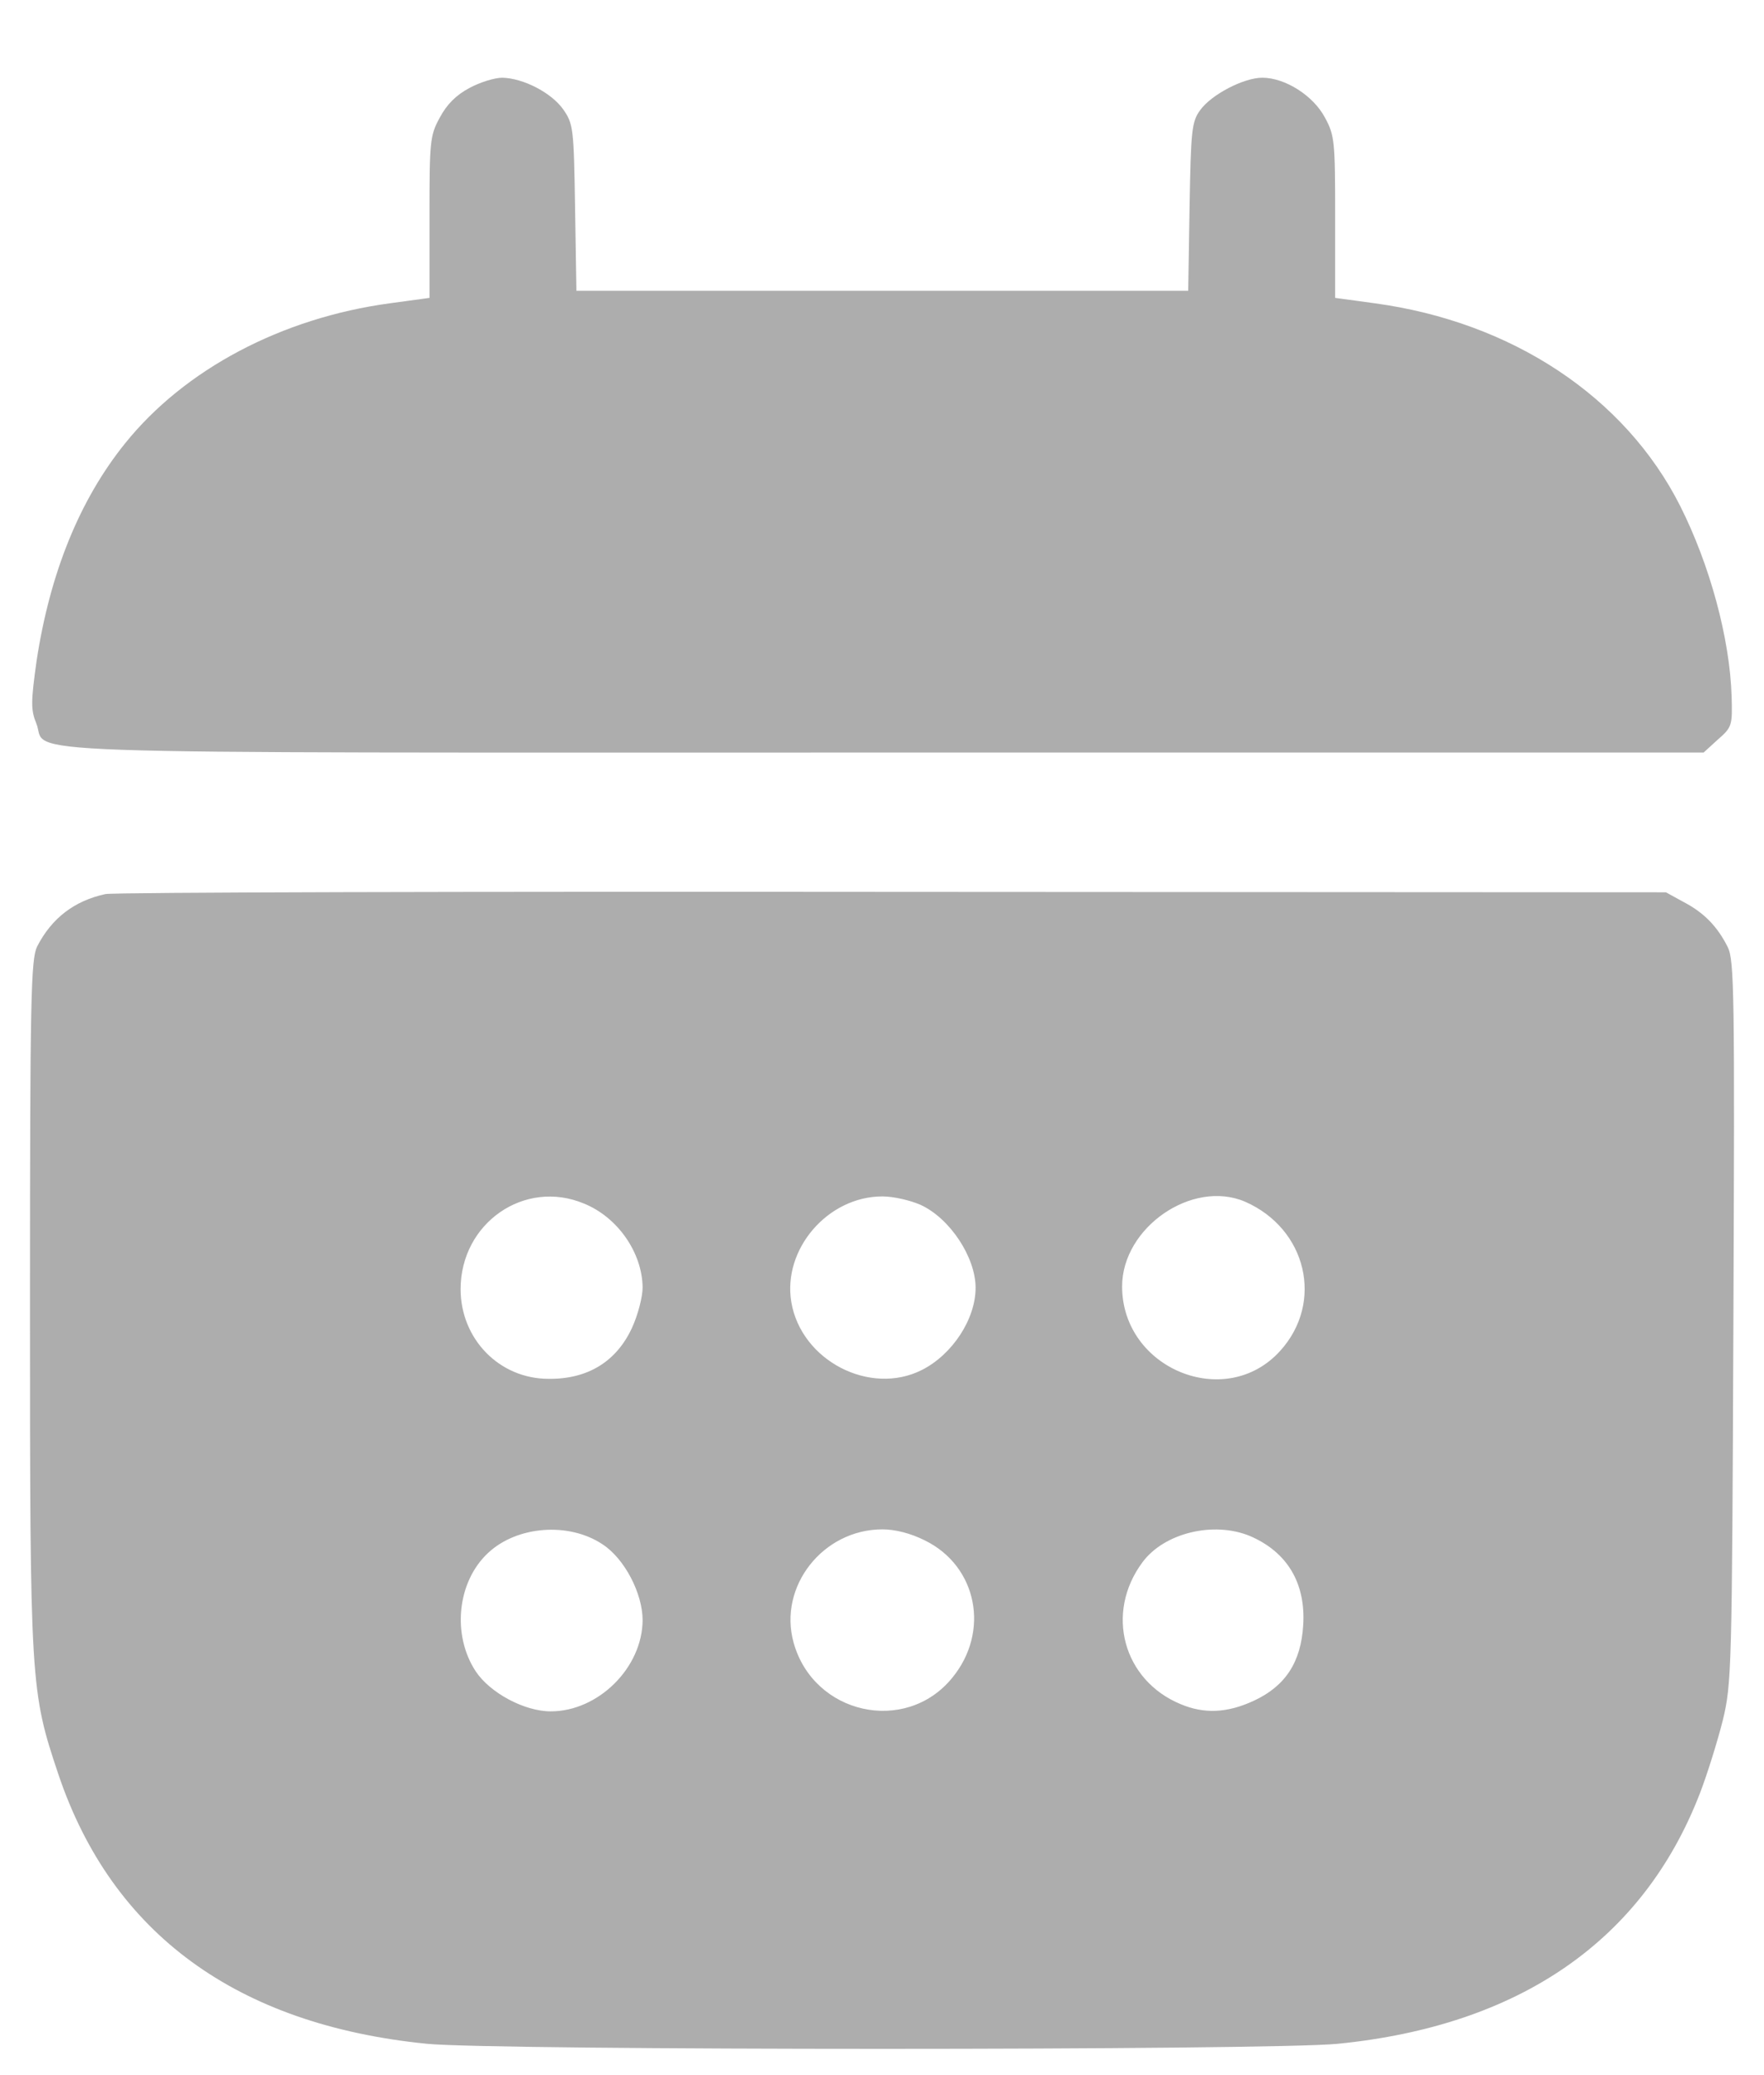 <svg width="17" height="20" viewBox="0 0 17 20" fill="none" xmlns="http://www.w3.org/2000/svg">
<path d="M4.524 0.848C4.396 0.916 4.306 1.006 4.238 1.134C4.143 1.306 4.139 1.365 4.139 2.093V2.871L3.758 2.923C2.714 3.064 1.778 3.56 1.204 4.275C0.764 4.822 0.481 5.528 0.353 6.367C0.297 6.765 0.297 6.842 0.349 6.97C0.477 7.278 -0.272 7.253 8.512 7.253H16.418L16.555 7.128C16.692 7.009 16.696 6.992 16.688 6.713C16.671 6.153 16.478 5.443 16.191 4.874C15.661 3.826 14.574 3.103 13.248 2.923L12.867 2.871V2.093C12.867 1.365 12.863 1.306 12.769 1.134C12.657 0.921 12.384 0.749 12.165 0.749C11.986 0.749 11.673 0.912 11.566 1.062C11.485 1.173 11.477 1.254 11.464 1.994L11.451 2.803H8.503H5.555L5.542 1.999C5.53 1.233 5.525 1.194 5.427 1.053C5.311 0.891 5.042 0.754 4.841 0.749C4.768 0.749 4.627 0.792 4.524 0.848Z" fill="#ADADAD"/>
<path d="M1.016 8.617C0.717 8.682 0.499 8.848 0.358 9.122C0.298 9.246 0.289 9.606 0.289 12.571C0.289 16.233 0.293 16.297 0.563 17.102C1.081 18.637 2.283 19.515 4.114 19.698C4.756 19.763 12.251 19.763 12.893 19.698C14.647 19.523 15.832 18.702 16.38 17.29C16.453 17.102 16.551 16.785 16.602 16.584C16.688 16.229 16.692 16.105 16.705 12.742C16.718 9.572 16.714 9.255 16.65 9.127C16.551 8.93 16.423 8.797 16.226 8.694L16.055 8.6L8.611 8.596C4.516 8.592 1.098 8.6 1.016 8.617ZM5.628 11.6C5.954 11.732 6.189 12.074 6.193 12.408C6.193 12.502 6.146 12.678 6.091 12.797C5.941 13.123 5.663 13.294 5.286 13.289C4.811 13.289 4.439 12.904 4.439 12.425C4.439 11.788 5.055 11.36 5.628 11.6ZM8.871 11.612C9.154 11.741 9.402 12.117 9.402 12.412C9.402 12.712 9.18 13.054 8.884 13.204C8.384 13.456 7.721 13.114 7.626 12.549C7.541 12.04 7.977 11.531 8.504 11.531C8.611 11.531 8.773 11.569 8.871 11.612ZM11.999 11.582C12.594 11.843 12.761 12.553 12.337 13.02C11.811 13.602 10.814 13.191 10.814 12.399C10.814 11.831 11.49 11.364 11.999 11.582ZM5.808 14.885C6.018 15.022 6.193 15.356 6.193 15.617C6.189 16.075 5.765 16.494 5.308 16.494C5.051 16.494 4.721 16.314 4.585 16.109C4.354 15.758 4.405 15.245 4.704 14.967C4.982 14.706 5.483 14.667 5.808 14.885ZM8.914 14.847C9.419 15.095 9.543 15.728 9.175 16.173C8.726 16.721 7.84 16.524 7.648 15.831C7.498 15.292 7.93 14.74 8.504 14.74C8.628 14.74 8.777 14.778 8.914 14.847ZM12.046 14.804C12.405 14.958 12.585 15.258 12.559 15.664C12.538 16.019 12.388 16.25 12.085 16.391C11.828 16.511 11.605 16.52 11.379 16.425C10.822 16.195 10.647 15.544 11.011 15.056C11.22 14.774 11.695 14.659 12.046 14.804Z" fill="#ADADAD"/>
</svg>
